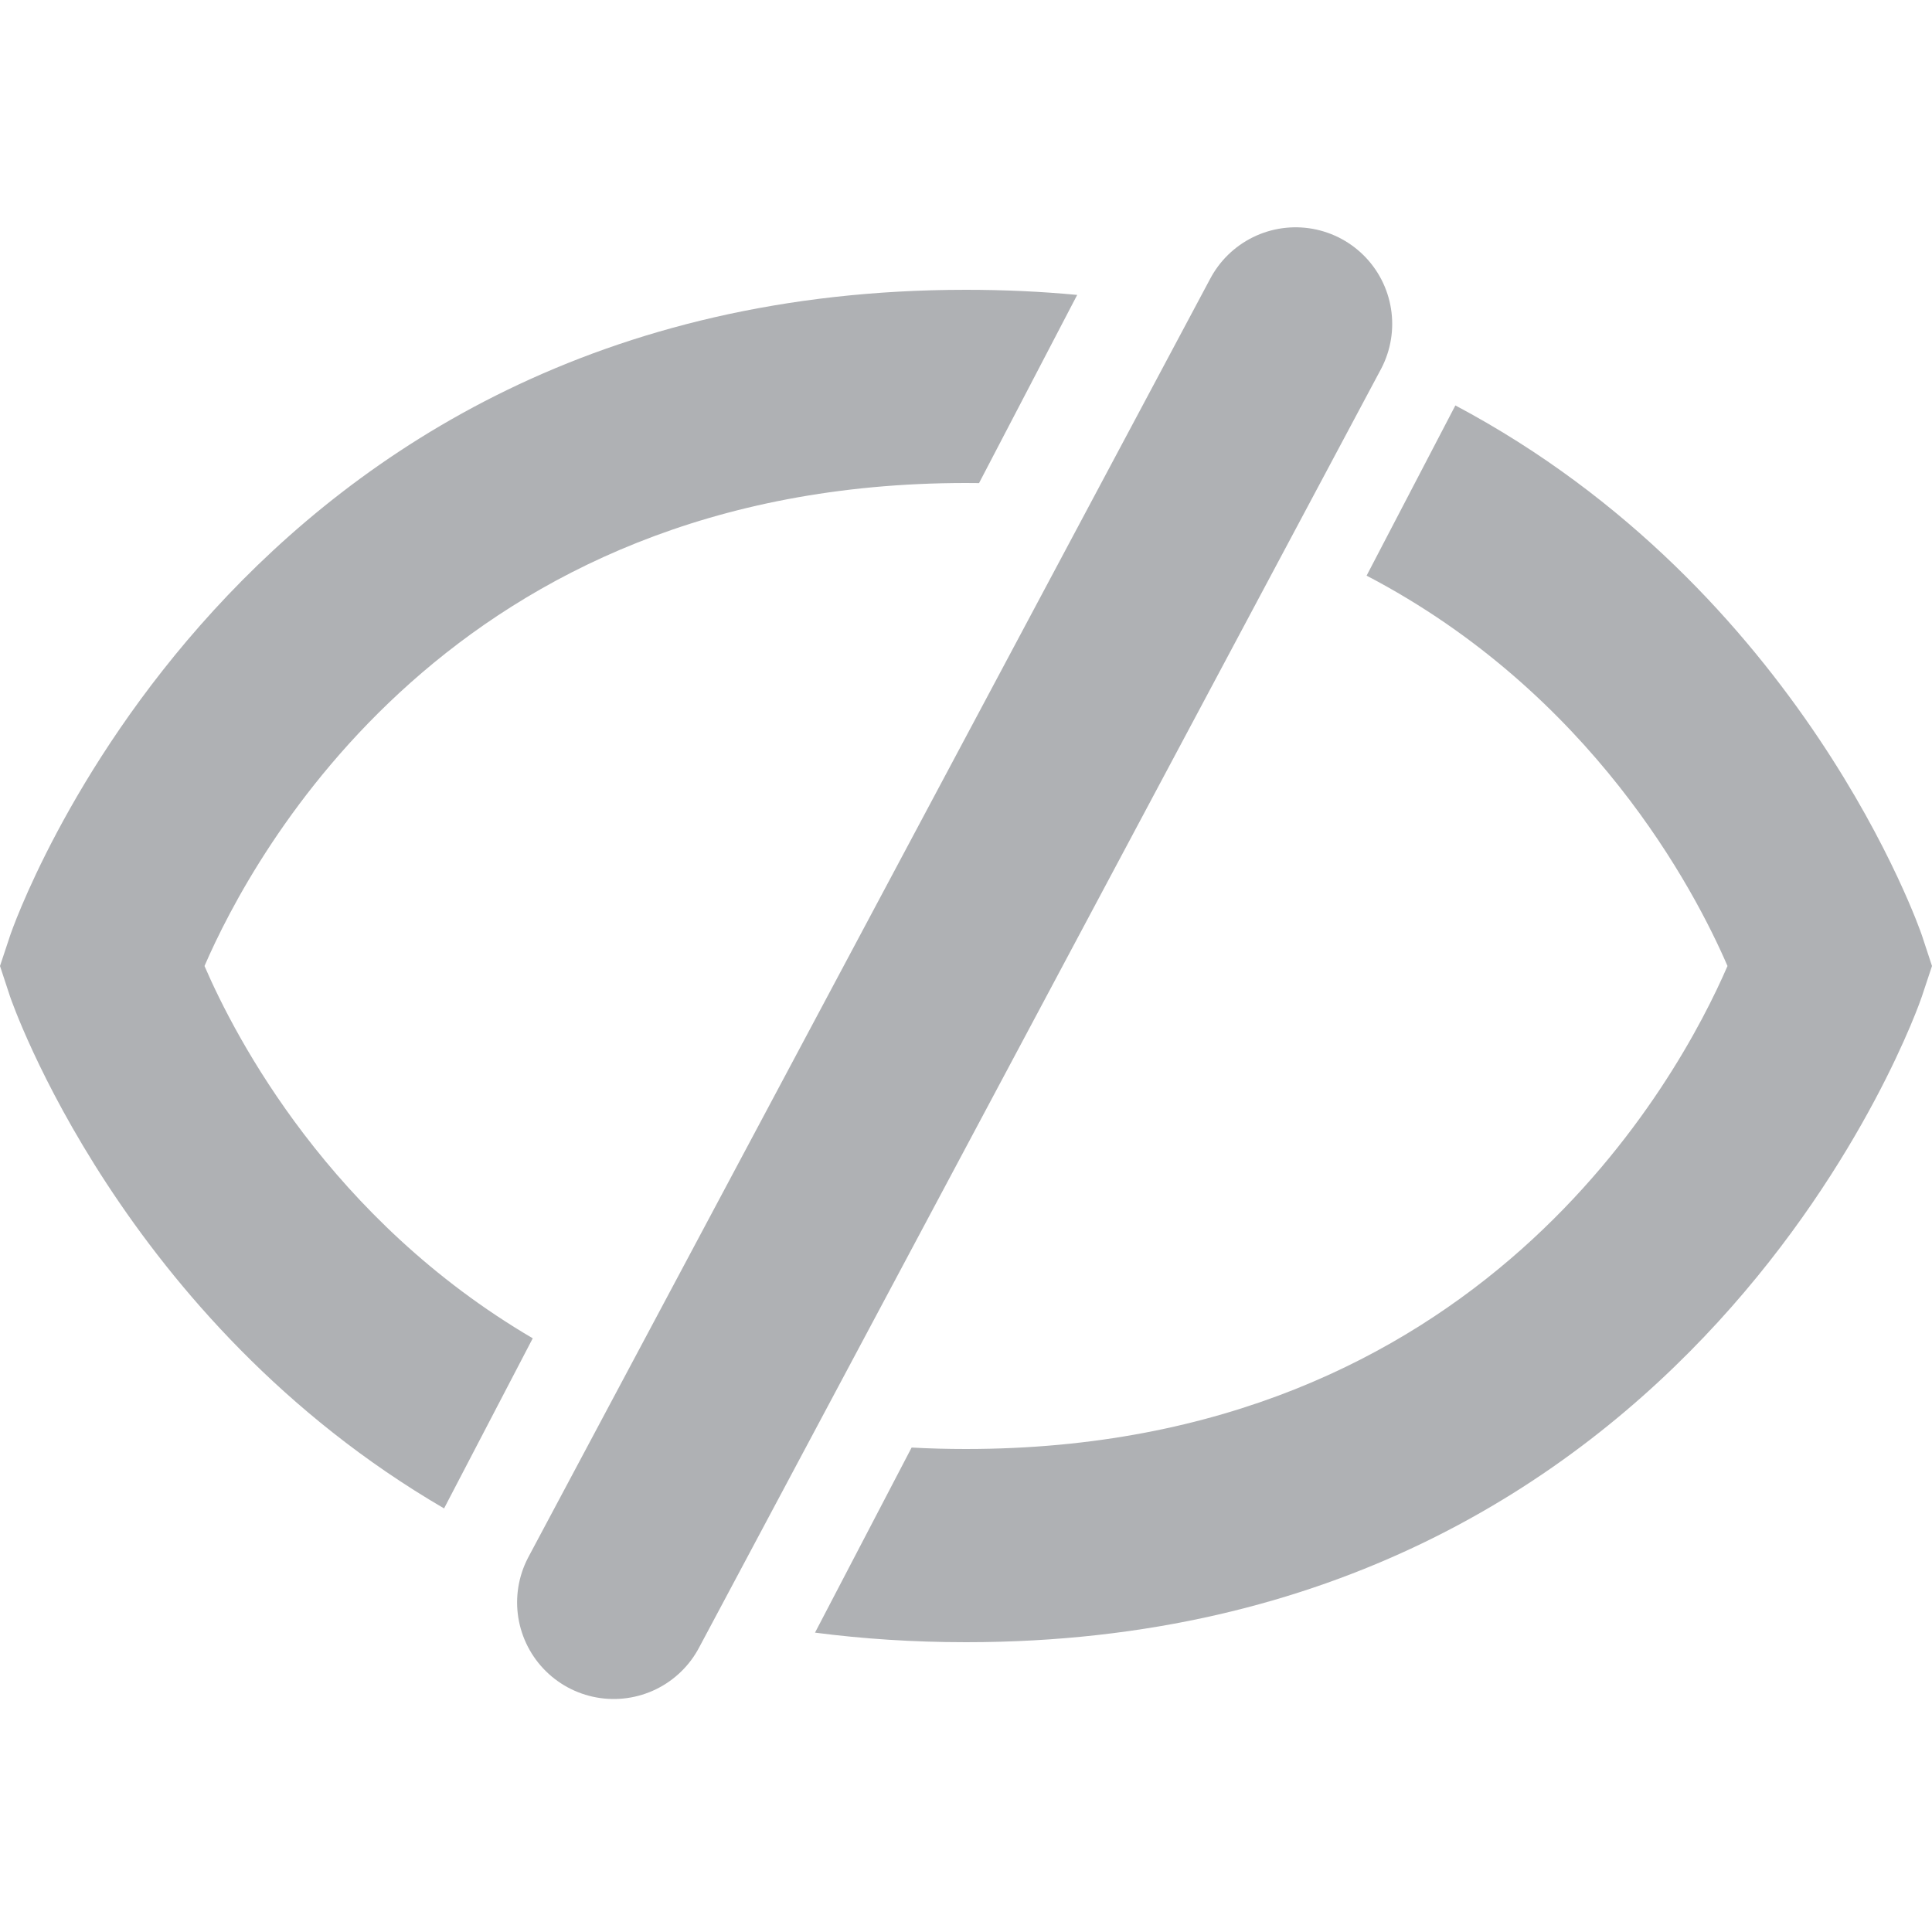<svg width="20" height="20" viewBox="0 0 20 20" fill="none" xmlns="http://www.w3.org/2000/svg">
<path fill-rule="evenodd" clip-rule="evenodd" d="M8.437 16.901C8.931 16.965 9.452 17 10 17C17.592 17 19.874 10.383 19.895 10.316L20 10L19.896 9.684C19.88 9.635 18.663 6.107 15.066 4.197L14.147 5.959C16.477 7.176 17.543 9.213 17.883 10C17.382 11.158 15.319 15 10 15C9.808 15 9.62 14.995 9.437 14.985L8.437 16.901ZM10.135 5.001C10.09 5 10.045 5 10 5C4.681 5 2.618 8.842 2.117 10C2.44 10.748 3.419 12.625 5.515 13.854L4.597 15.615C1.26 13.671 0.12 10.363 0.104 10.316L0 10L0.105 9.684C0.126 9.617 2.408 3 10 3C10.398 3 10.782 3.018 11.151 3.053L10.135 5.001Z" fill="#AFB1B4"/>
<line x1="13.412" y1="3.353" x2="6.353" y2="16.588" stroke="#AFB1B4" stroke-width="2" stroke-linecap="round"/>
</svg>
